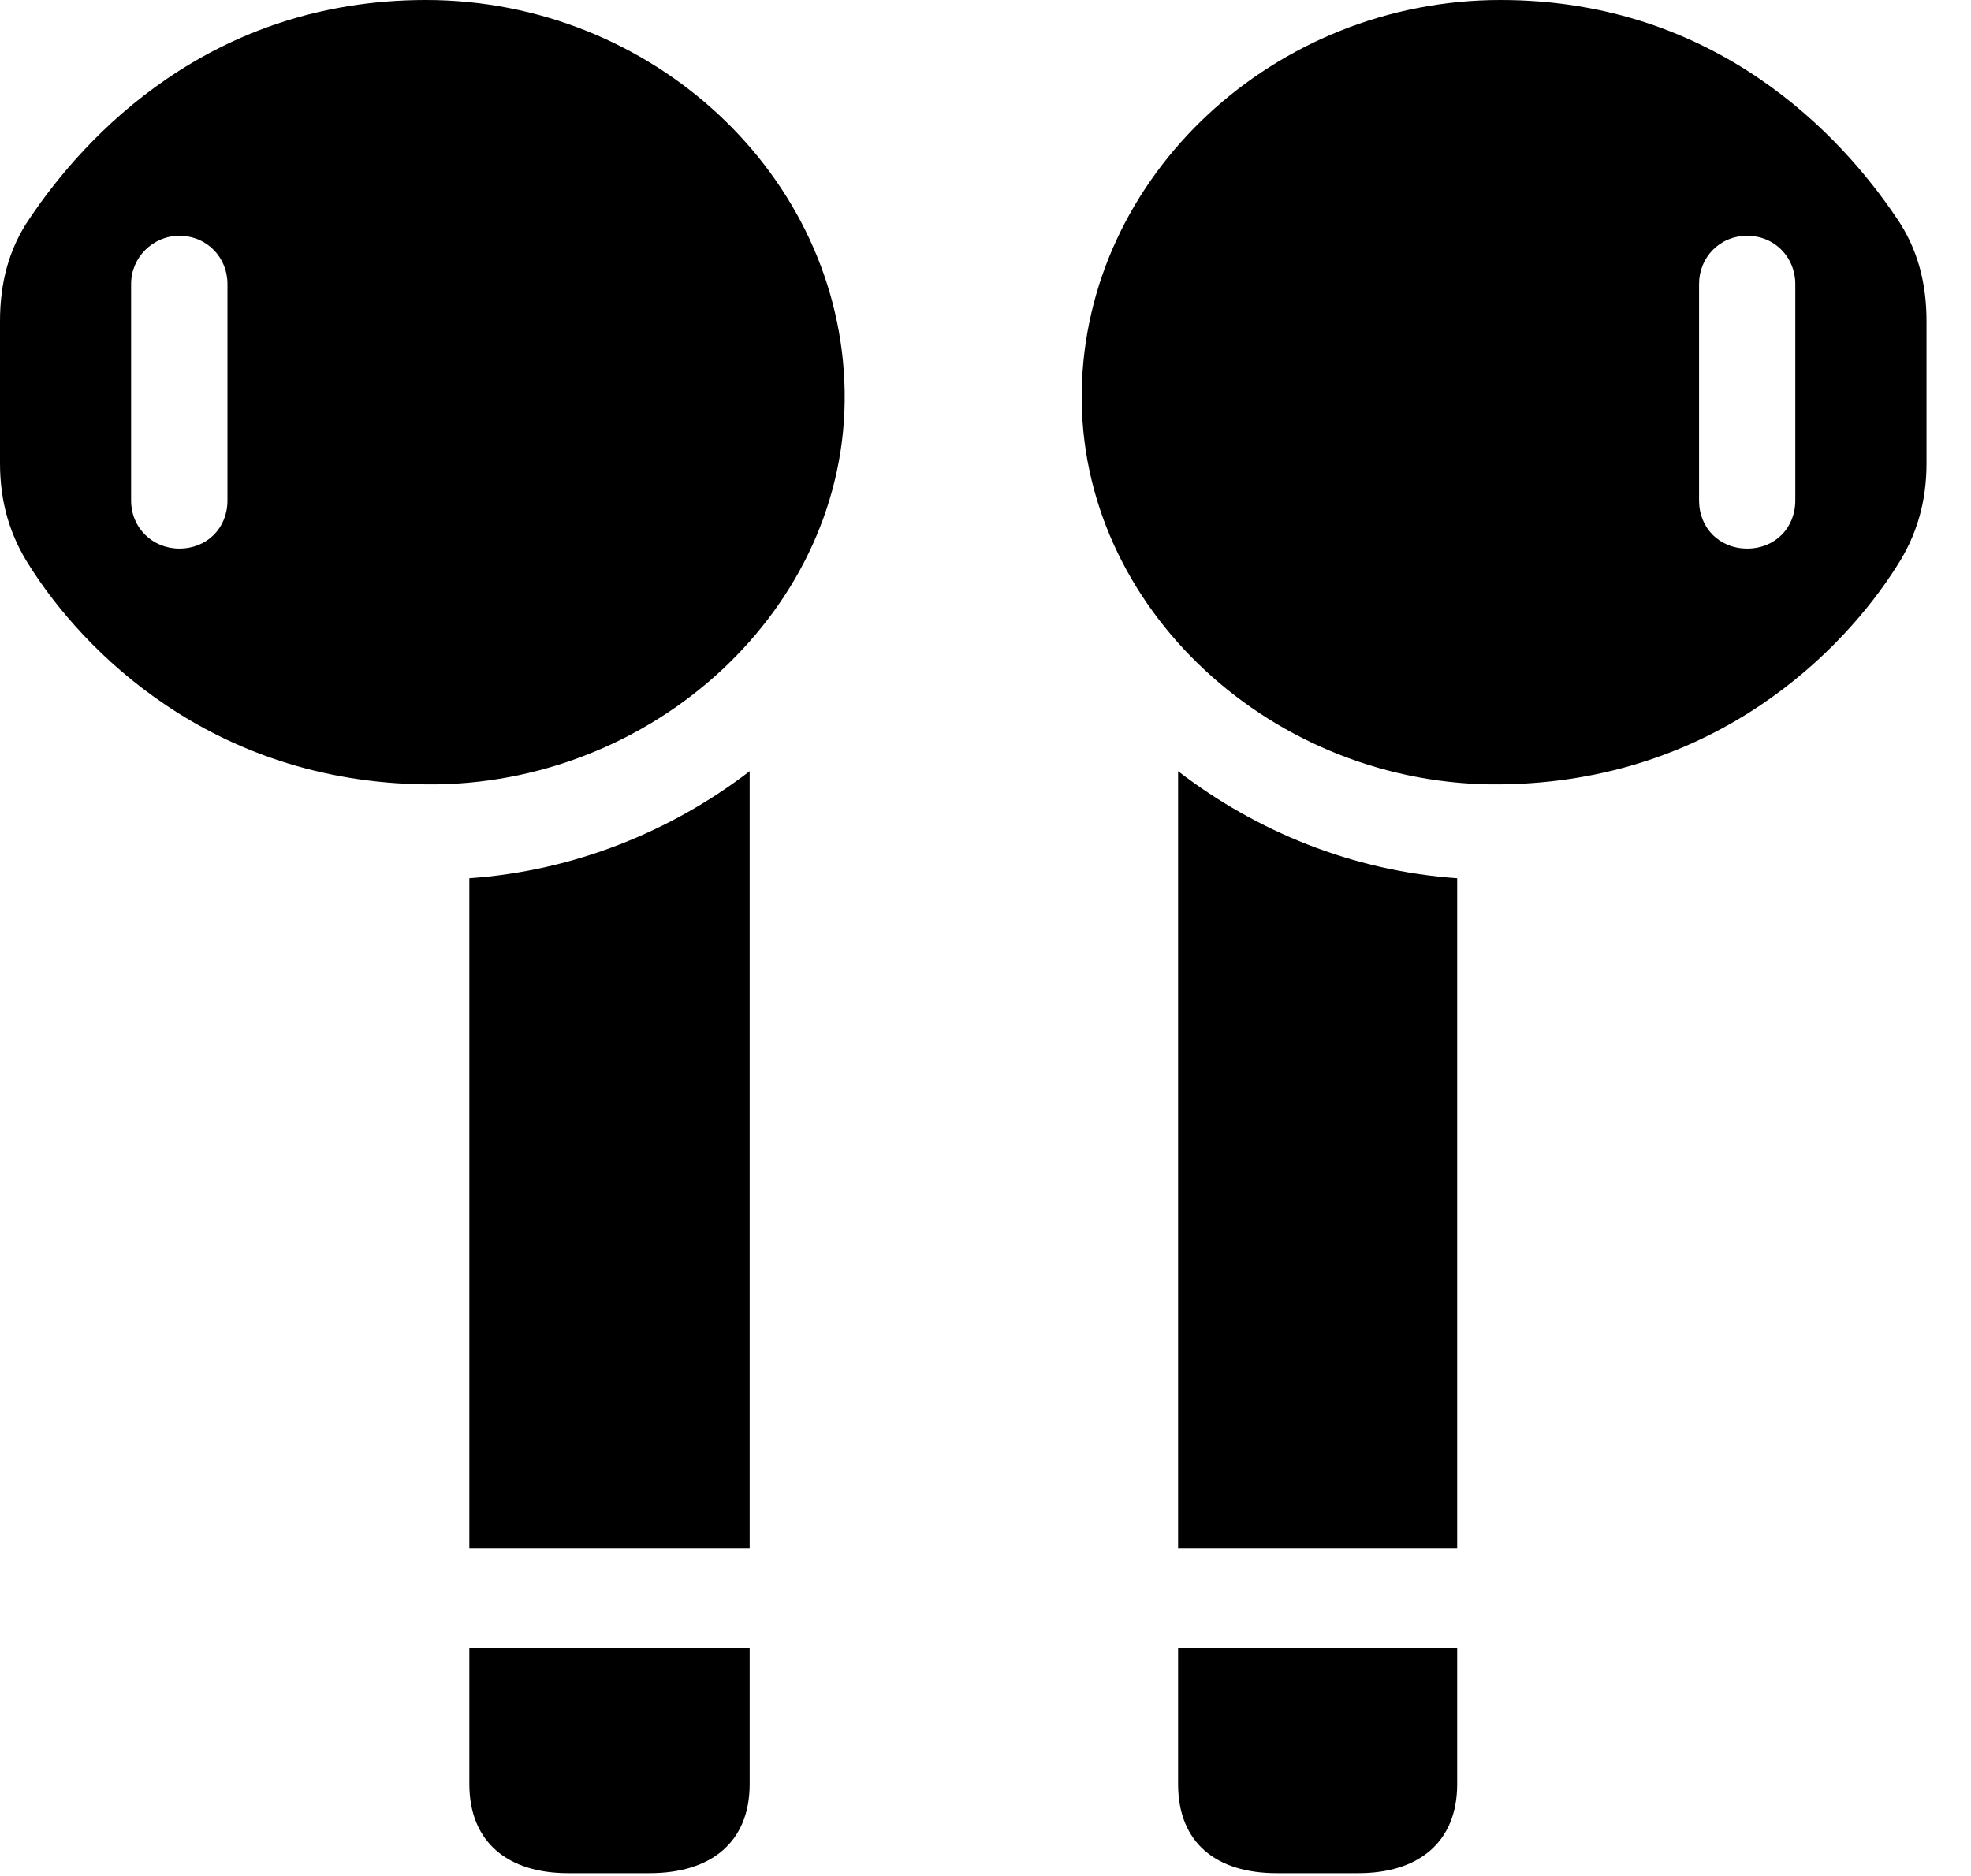 <svg version="1.1" xmlns="http://www.w3.org/2000/svg" xmlns:xlink="http://www.w3.org/1999/xlink" width="15.996" height="15.225" viewBox="0 0 15.996 15.225">
 <g>
  <rect height="15.225" opacity="0" width="15.996" x="0" y="0"/>
  <path d="M3.457 6.367C5.293 6.387 6.885 4.941 6.855 3.174C6.826 1.426 5.293 0 3.457 0C1.699 0 0.684 1.113 0.244 1.768C0.068 2.021 0 2.305 0 2.607L0 3.76C0 4.072 0.078 4.346 0.244 4.6C0.664 5.264 1.699 6.348 3.457 6.367ZM1.455 4.453C1.24 4.453 1.064 4.287 1.064 4.062L1.064 2.305C1.064 2.09 1.24 1.914 1.455 1.914C1.68 1.914 1.846 2.09 1.846 2.305L1.846 4.062C1.846 4.287 1.68 4.453 1.455 4.453ZM3.809 12.568L6.084 12.568L6.084 6.26C5.449 6.748 4.658 7.07 3.809 7.129ZM4.609 15.205L5.273 15.205C5.762 15.205 6.084 14.961 6.084 14.482L6.084 13.379L3.809 13.379L3.809 14.482C3.809 14.961 4.131 15.205 4.609 15.205ZM12.178 6.367C13.935 6.348 14.971 5.264 15.391 4.6C15.557 4.346 15.635 4.072 15.635 3.76L15.635 2.607C15.635 2.305 15.566 2.021 15.391 1.768C14.951 1.113 13.935 0 12.178 0C10.342 0 8.809 1.426 8.779 3.174C8.75 4.941 10.342 6.387 12.178 6.367ZM14.18 4.453C13.955 4.453 13.789 4.287 13.789 4.062L13.789 2.305C13.789 2.09 13.955 1.914 14.18 1.914C14.404 1.914 14.57 2.09 14.57 2.305L14.57 4.062C14.57 4.287 14.404 4.453 14.18 4.453ZM11.826 12.568L11.826 7.129C10.977 7.07 10.195 6.748 9.561 6.26L9.561 12.568ZM11.025 15.205C11.504 15.205 11.826 14.961 11.826 14.482L11.826 13.379L9.561 13.379L9.561 14.482C9.561 14.961 9.873 15.205 10.361 15.205Z" fill="currentColor"/>
 </g>
</svg>
